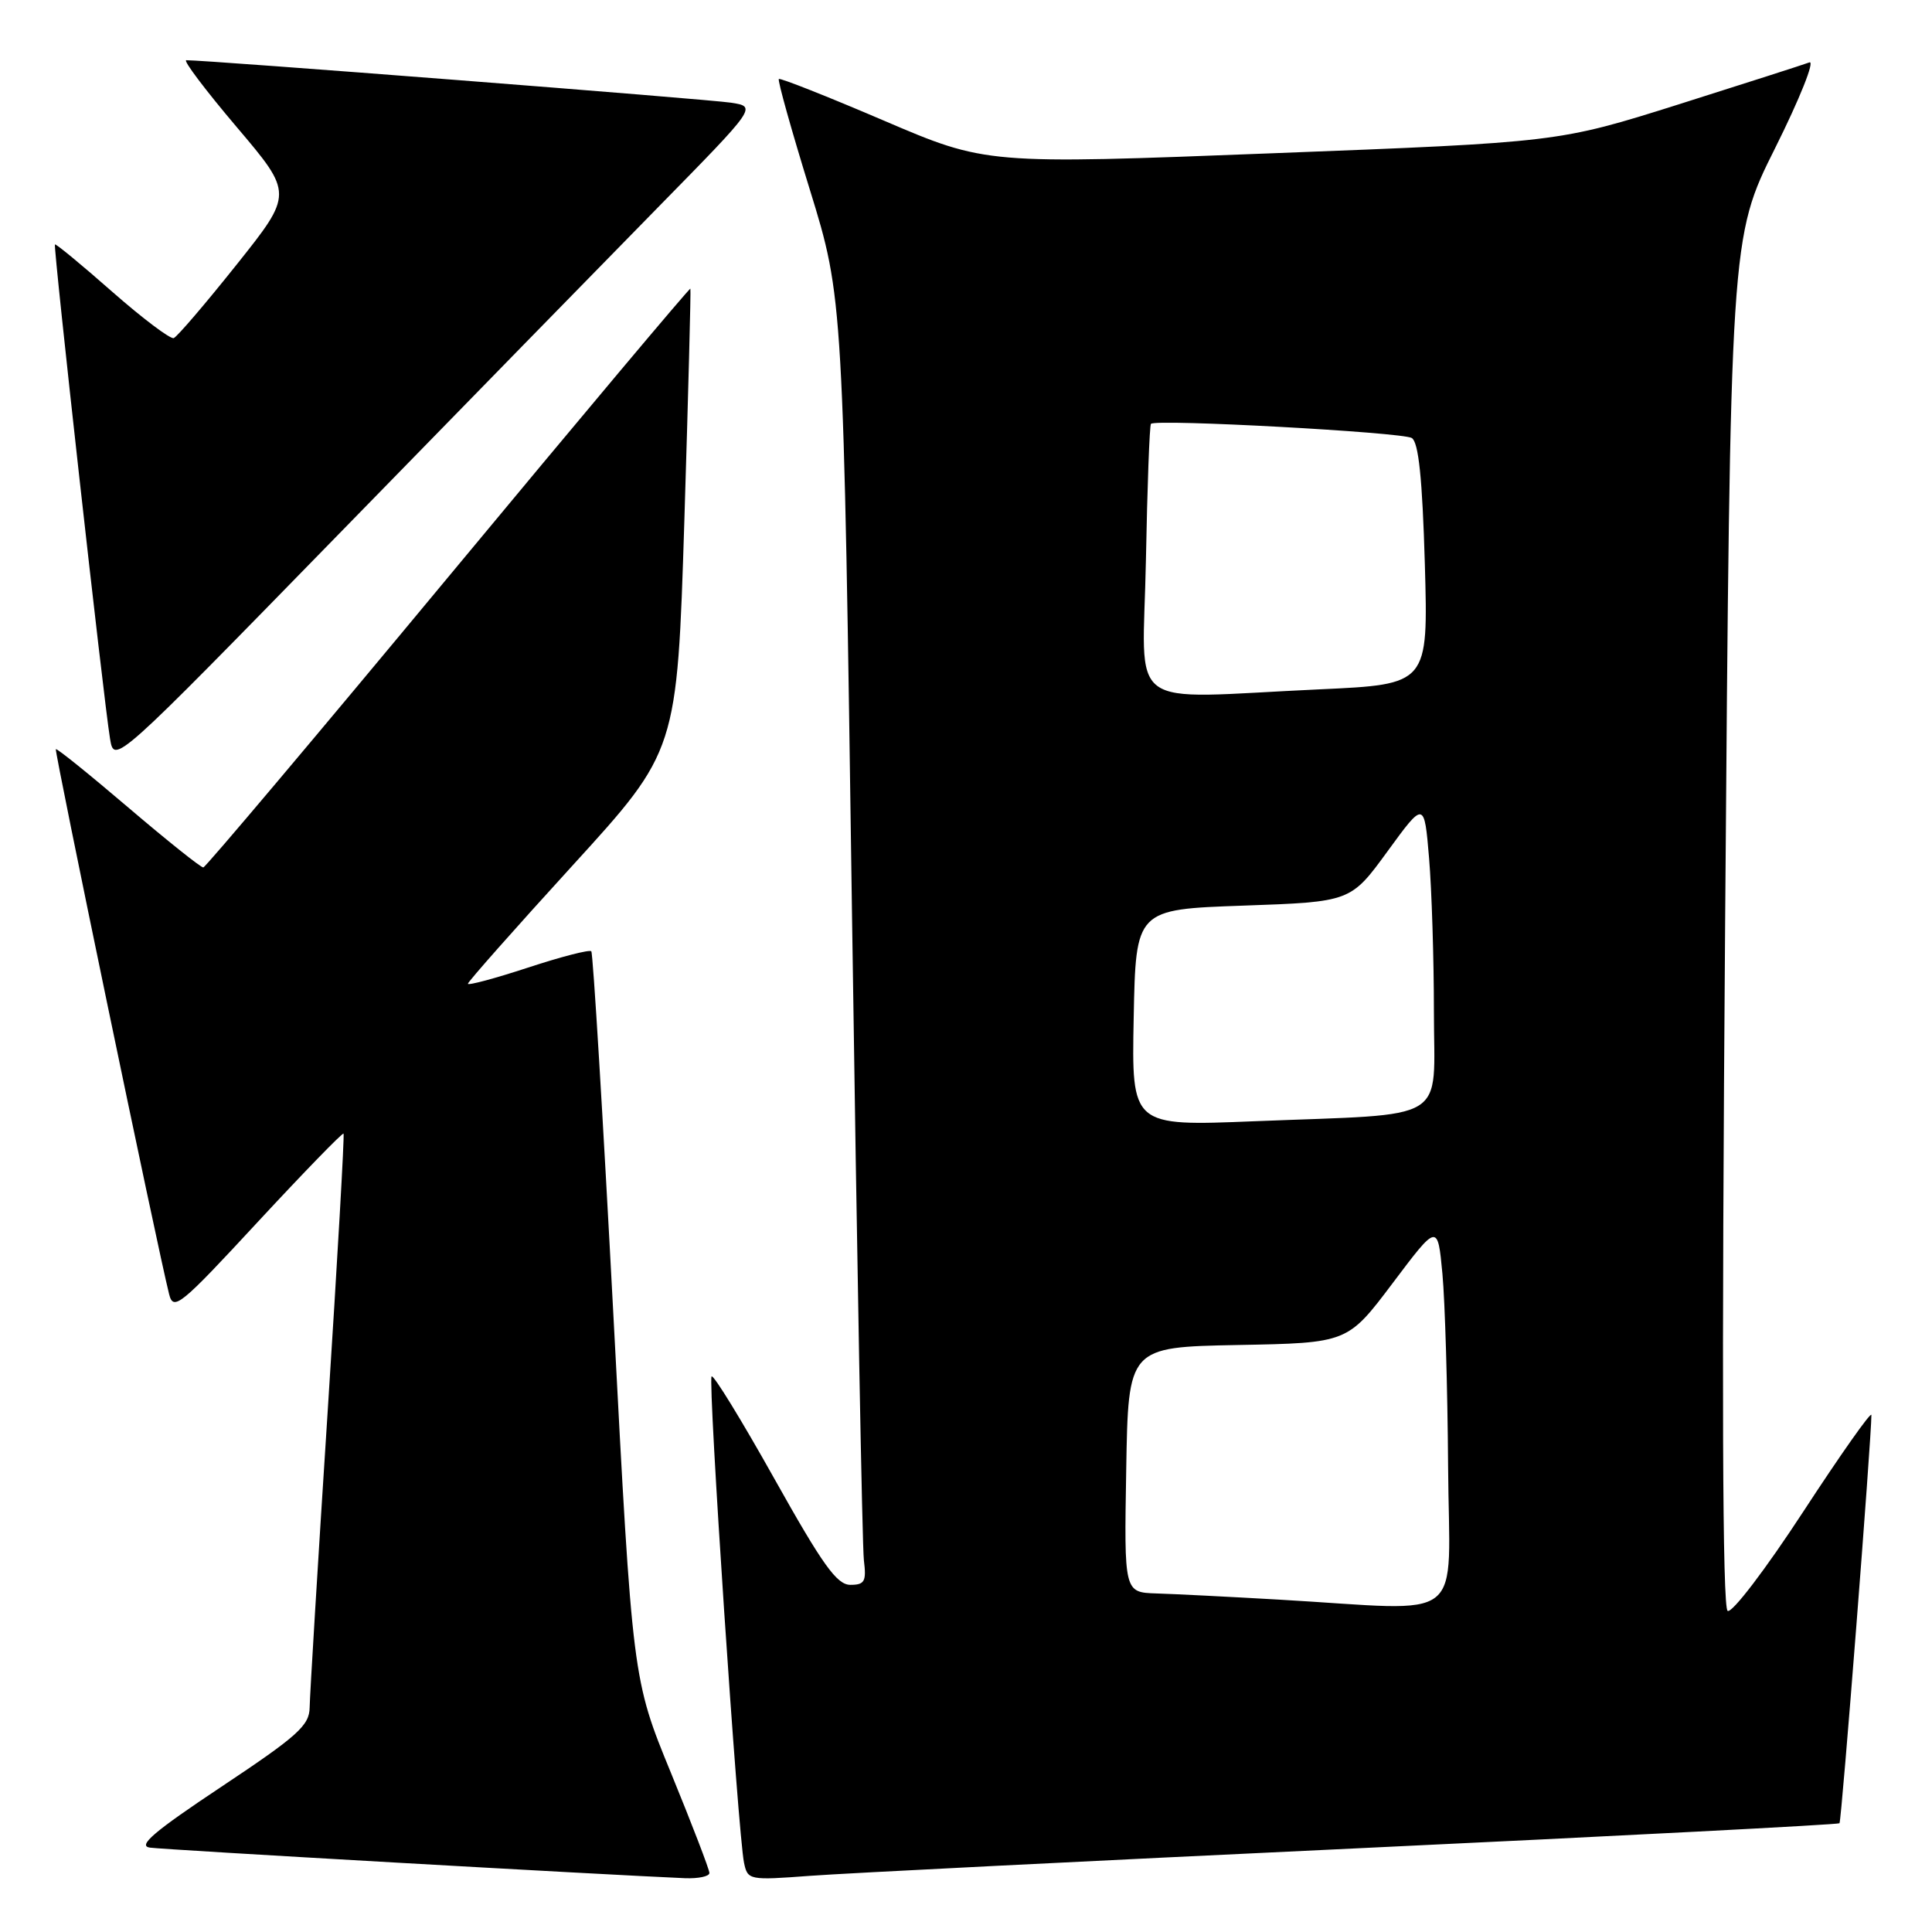 <?xml version="1.0" encoding="UTF-8" standalone="no"?>
<!DOCTYPE svg PUBLIC "-//W3C//DTD SVG 1.1//EN" "http://www.w3.org/Graphics/SVG/1.1/DTD/svg11.dtd" >
<svg xmlns="http://www.w3.org/2000/svg" xmlns:xlink="http://www.w3.org/1999/xlink" version="1.1" viewBox="0 0 256 256">
 <g >
 <path fill="currentColor"
d=" M 94.00 248.18 C 94.00 247.73 91.71 241.77 88.91 234.93 C 83.81 222.50 83.81 222.50 81.29 174.50 C 79.90 148.10 78.58 126.30 78.35 126.05 C 78.12 125.80 74.35 126.77 69.97 128.21 C 65.58 129.65 62.00 130.61 62.00 130.35 C 62.00 130.09 68.24 123.04 75.86 114.69 C 89.72 99.50 89.72 99.50 90.68 69.00 C 91.20 52.22 91.56 38.39 91.48 38.25 C 91.39 38.11 76.96 55.29 59.41 76.44 C 41.86 97.59 27.25 114.91 26.94 114.94 C 26.63 114.97 22.16 111.40 17.01 107.01 C 11.86 102.62 7.54 99.13 7.40 99.27 C 7.18 99.48 20.87 165.38 22.41 171.49 C 22.98 173.75 23.88 173.02 34.14 161.93 C 40.26 155.33 45.38 150.06 45.52 150.21 C 45.66 150.37 44.71 166.93 43.42 187.00 C 42.12 207.07 41.05 224.74 41.03 226.25 C 41.00 228.63 39.46 230.02 29.34 236.75 C 20.41 242.69 18.19 244.58 19.86 244.82 C 21.68 245.09 80.30 248.43 90.75 248.87 C 92.54 248.94 94.00 248.63 94.00 248.18 Z  M 179.46 244.93 C 214.63 243.27 243.56 241.77 243.74 241.59 C 244.02 241.32 247.99 190.43 247.97 187.50 C 247.96 186.95 243.90 192.71 238.95 200.29 C 233.97 207.92 229.49 213.80 228.92 213.45 C 228.23 213.02 228.12 183.62 228.59 122.16 C 229.28 31.50 229.28 31.50 235.22 19.61 C 238.48 13.08 240.52 7.97 239.75 8.27 C 238.98 8.56 231.18 11.06 222.43 13.83 C 206.50 18.85 206.50 18.85 168.58 20.31 C 130.66 21.78 130.66 21.78 117.09 15.97 C 109.62 12.77 103.37 10.30 103.20 10.47 C 103.02 10.64 104.87 17.25 107.31 25.14 C 111.74 39.50 111.74 39.50 112.90 121.50 C 113.55 166.60 114.25 204.96 114.47 206.75 C 114.82 209.55 114.57 210.00 112.68 210.00 C 110.89 210.00 109.01 207.37 102.62 195.96 C 98.29 188.23 94.55 182.12 94.29 182.38 C 93.78 182.89 97.79 243.07 98.59 246.84 C 99.07 249.12 99.27 249.16 107.29 248.56 C 111.81 248.22 144.28 246.59 179.46 244.93 Z  M 87.34 27.32 C 100.27 14.14 100.27 14.14 96.88 13.61 C 93.98 13.15 26.96 7.93 24.68 7.98 C 24.23 7.99 27.24 11.97 31.36 16.83 C 38.85 25.66 38.85 25.66 31.34 35.08 C 27.21 40.26 23.47 44.63 23.02 44.80 C 22.57 44.96 18.89 42.19 14.85 38.64 C 10.81 35.08 7.40 32.27 7.28 32.39 C 7.03 32.64 13.73 92.76 14.58 97.88 C 15.14 101.26 15.14 101.26 44.78 70.88 C 61.08 54.17 80.23 34.57 87.34 27.32 Z  M 169.50 211.96 C 162.90 211.58 155.58 211.21 153.23 211.14 C 148.95 211.00 148.95 211.00 149.23 194.75 C 149.50 178.50 149.50 178.50 164.03 178.22 C 178.56 177.95 178.56 177.95 184.53 170.03 C 190.50 162.10 190.50 162.10 191.13 168.80 C 191.47 172.49 191.81 183.94 191.88 194.25 C 192.02 215.59 194.77 213.41 169.50 211.96 Z  M 150.22 134.87 C 150.50 120.50 150.50 120.50 164.74 120.00 C 178.97 119.50 178.97 119.50 183.85 112.81 C 188.72 106.13 188.72 106.13 189.36 113.71 C 189.71 117.89 190.00 127.04 190.00 134.06 C 190.00 149.00 192.43 147.52 166.22 148.57 C 149.94 149.23 149.94 149.23 150.22 134.87 Z  M 151.84 74.25 C 152.02 64.49 152.32 56.35 152.51 56.16 C 153.17 55.49 185.82 57.27 187.07 58.04 C 187.97 58.60 188.47 63.39 188.80 74.75 C 189.25 90.68 189.25 90.68 174.88 91.34 C 148.60 92.54 151.45 94.65 151.84 74.25 Z "/>
</g>
</svg>